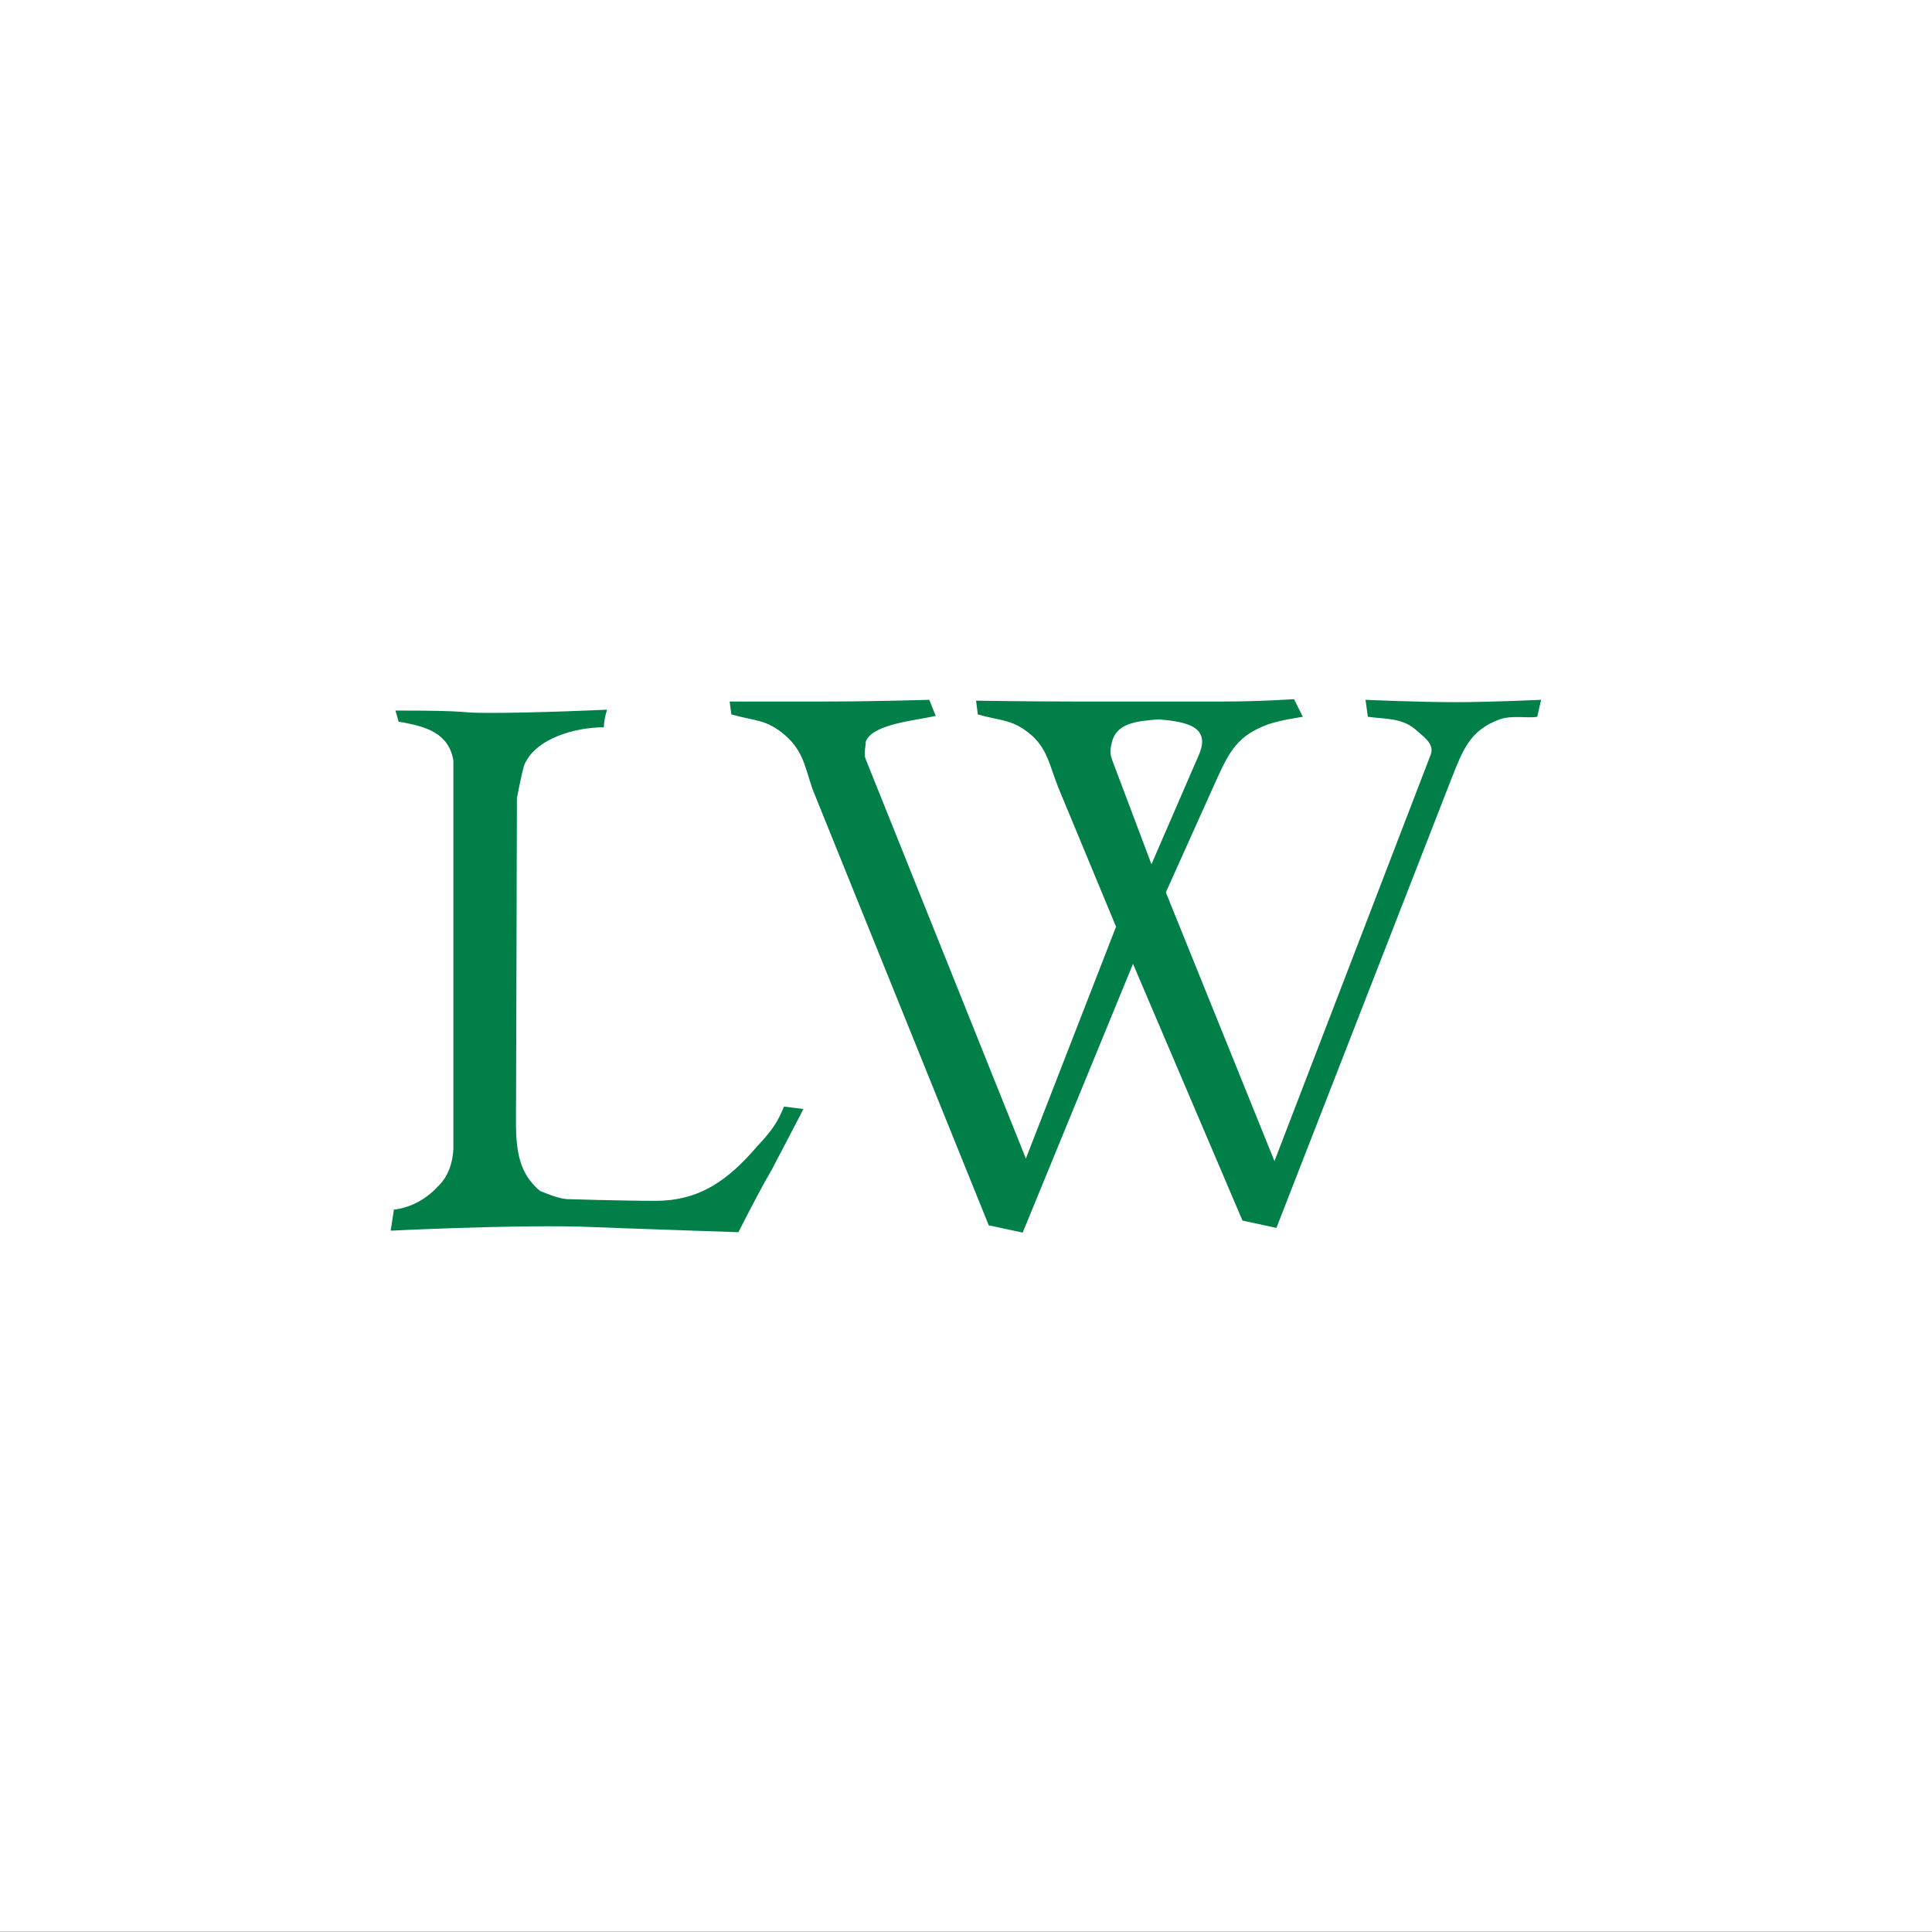 <?xml version="1.0" encoding="utf-8"?>
<!-- Generator: Adobe Illustrator 28.2.0, SVG Export Plug-In . SVG Version: 6.00 Build 0)  -->
<svg version="1.1" id="Layer_1" xmlns="http://www.w3.org/2000/svg" xmlns:xlink="http://www.w3.org/1999/xlink" x="0px" y="0px"
	 viewBox="0 0 900 900" style="enable-background:new 0 0 900 900;" xml:space="preserve">
<rect x="0" y="0" width="900" height="900" fill="#333333" stroke="none"/>
<style type="text/css">
	.st0{fill:#FFFFFF;}
	.st1{fill:#007F48;}
</style>
<rect y="-0.1" class="st0" width="900" height="900"/>
<g>
	<path class="st1" d="M359.4,545.1C353,556,344,574,344,574s-45.4-1.5-73.9-2.6c-35.2-0.8-88.1,1.9-88.1,1.9l1.5-9.8
		c6.8-0.8,14.2-4.1,20.2-10.5c5.2-4.9,7.1-11.2,7.5-17.6V354.2c-2.2-12.4-12-15.8-25.5-18l-1.5-5.2c38.6,0,26.2,1.1,44.6,1.1
		c21.8,0,54-1.5,54-1.5c-1.5,4.5-1.5,8.2-1.5,8.2c-13.5,0-31.9,5.2-37.1,17.6c-1.5,5.2-3.4,15.4-3.4,15.4l-0.4,140.6
		c0,16.9-1.5,31.9,11.2,42.4c3.8,1.5,8.2,3.4,12.4,3.8c0,0,26.6,0.8,41.2,0.8c20.6,0,33.8-9.4,47.6-25.5c6.4-6.8,9.4-10.9,12.4-18.4
		l9,1.1C374.4,516.6,365.1,534.2,359.4,545.1z"/>
	<path class="st1" d="M716.1,333.9c-4.5,0.8-11.2-0.8-17.2,1.1c-14.6,5.2-17.6,15-22.9,28.1L594.6,572l-15.8-3.4l-51-119.6
		l-51.4,125.2l-15.8-3.4l-82.1-203.2c-3.8-11.2-4.5-18.8-14.6-26.6c-7.9-6-12.8-5.2-23.2-8.2l-0.8-6h45c21.8,0,48-0.8,48-0.8l3,7.5
		c-9.8,2.2-29.6,3.8-32.6,12c0,2.6-1.1,5.6,0,8.2l74.6,186l42-108l-26.6-64.1c-4.5-10.9-5.2-19.5-14.6-26.6
		c-7.9-6-12.8-5.2-23.2-8.2l-0.8-6.4c0,0,24.8,0.4,45,0.4h40.1h30.4c16.5,0,32.6-1.1,32.6-1.1l4.1,8.2c-4.5,0.8-9.8,1.5-15.8,3.4
		c-14.6,5.2-18.4,12.8-24.4,25.9l-23.6,52.5l50.6,125.2l72.8-189.4c1.9-5.2-3.8-8.6-7.5-12c-6.4-5.2-14.2-4.5-21.8-5.6l-1.1-7.9
		c0,0,24.4,1.1,42,1.1c16.5,0,39.8-1.1,39.8-1.1L716.1,333.9z M539.8,335.1c-9.8,0.8-19.5,1.5-21.8,10.5c-0.8,3.4-1.1,4.9,0,8.2
		l18.4,48.8l22.1-51C564.2,338.4,552.6,336.2,539.8,335.1z"/>
</g>
</svg>
